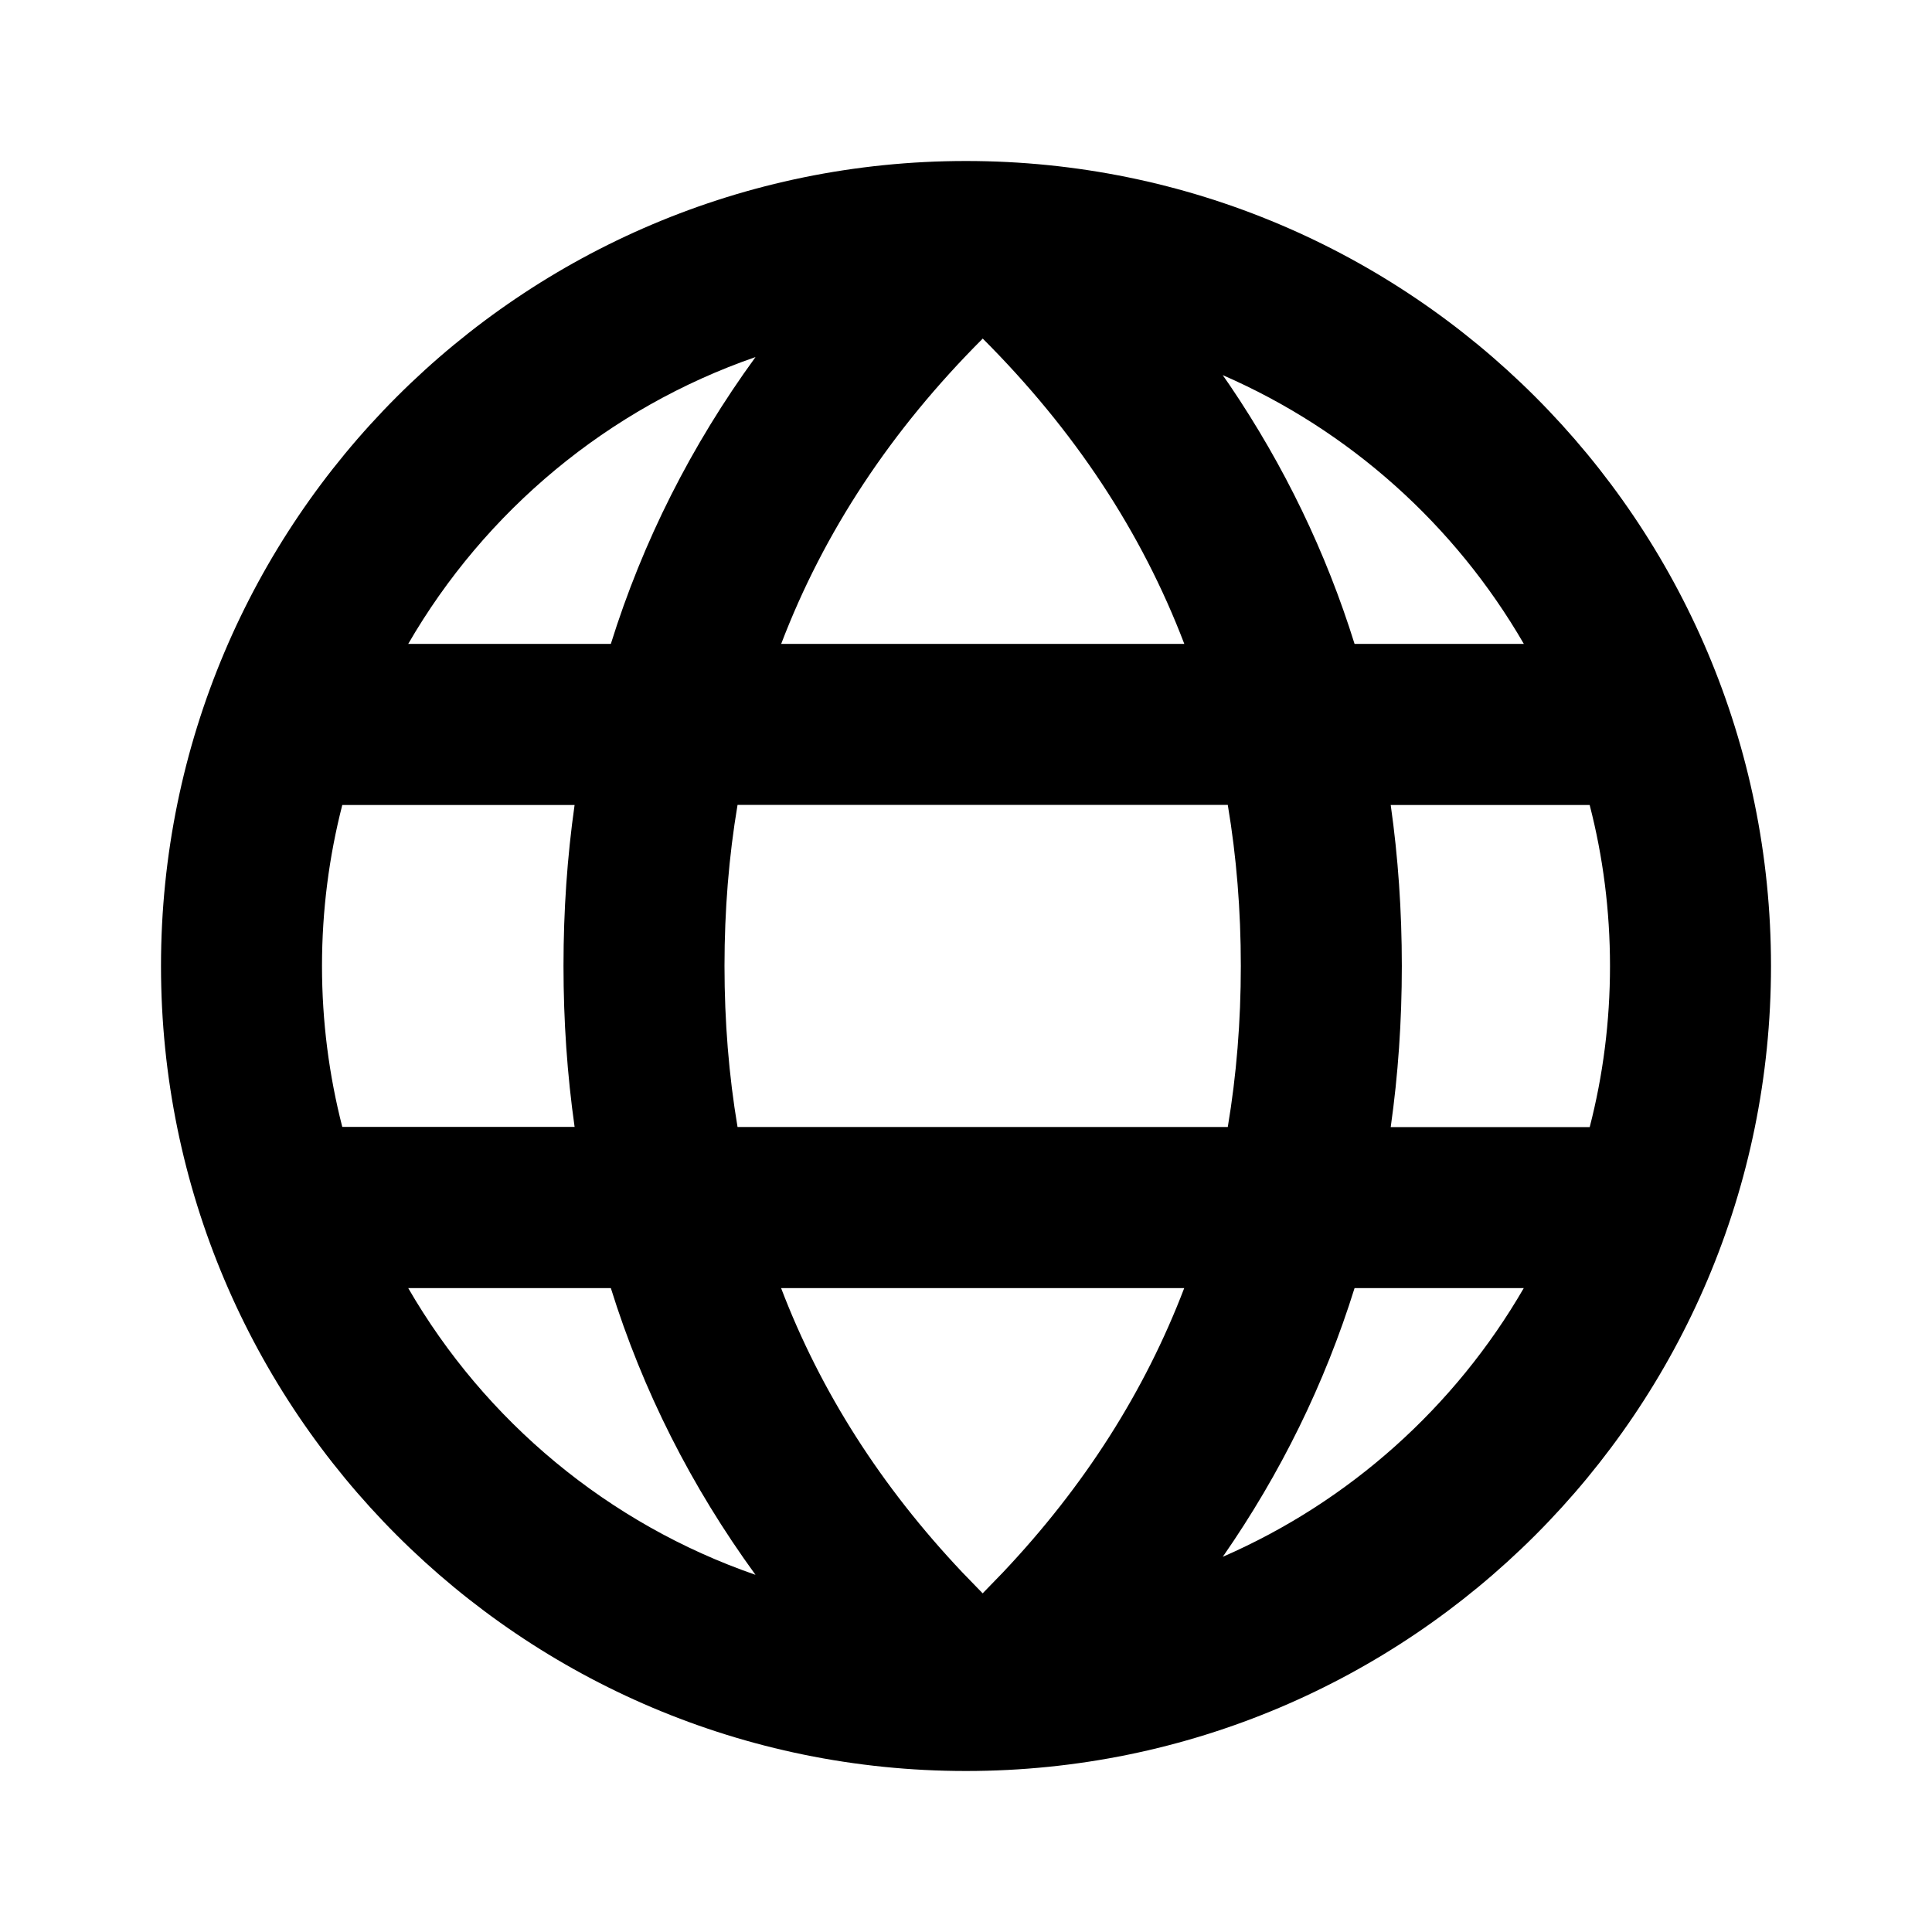 <svg height="24" viewBox="0 0 24 24" width="24" xmlns="http://www.w3.org/2000/svg"><path d="m10 0c5.523 0 10 4.477 10 10s-4.477 10-10 10-10-4.477-10-10 4.477-10 10-10zm2.711 14.001h-5.008c.491 1.287 1.241 2.462 2.252 3.532l.252.26.252-.26c1.011-1.07 1.76-2.245 2.252-3.532zm-7.124-0-2.516 0c.955 1.651 2.484 2.929 4.314 3.562-.8-1.1-1.4-2.288-1.797-3.562zm11.342 0-2.102-0c-.371 1.188-.917 2.301-1.637 3.338 1.574-.685 2.886-1.863 3.739-3.338zm.819-6.001-2.472-0c.092.648.138 1.314.138 2 0 .686-.046 1.353-.138 2.001l2.472-0c.165-.639.252-1.31.252-2 0-.69-.087-1.36-.252-1.999zm-12.61-0-2.886 0c-.164.639-.252 1.309-.252 1.999 0 .691.088 1.361.252 2l2.886 0c-.092-.648-.138-1.315-.138-2.001 0-.685.046-1.352.138-2zm8.114-.001h-6.09c-.108.642-.162 1.309-.162 2 0 .692.054 1.359.162 2.001h6.09c.108-.643.162-1.31.162-2.001 0-.691-.054-1.358-.162-2zm-.063-5.339.089.128c.677 1.001 1.194 2.072 1.549 3.211l2.103-0c-.854-1.476-2.165-2.654-3.741-3.339zm-5.805-.224c-1.831.634-3.358 1.912-4.313 3.563l2.517 0c.398-1.274.997-2.463 1.797-3.563zm.319 3.563h5.009c-.531-1.392-1.365-2.654-2.504-3.793-1.139 1.139-1.973 2.401-2.504 3.793z" fill-rule="evenodd" transform="translate(2 2)"/></svg>